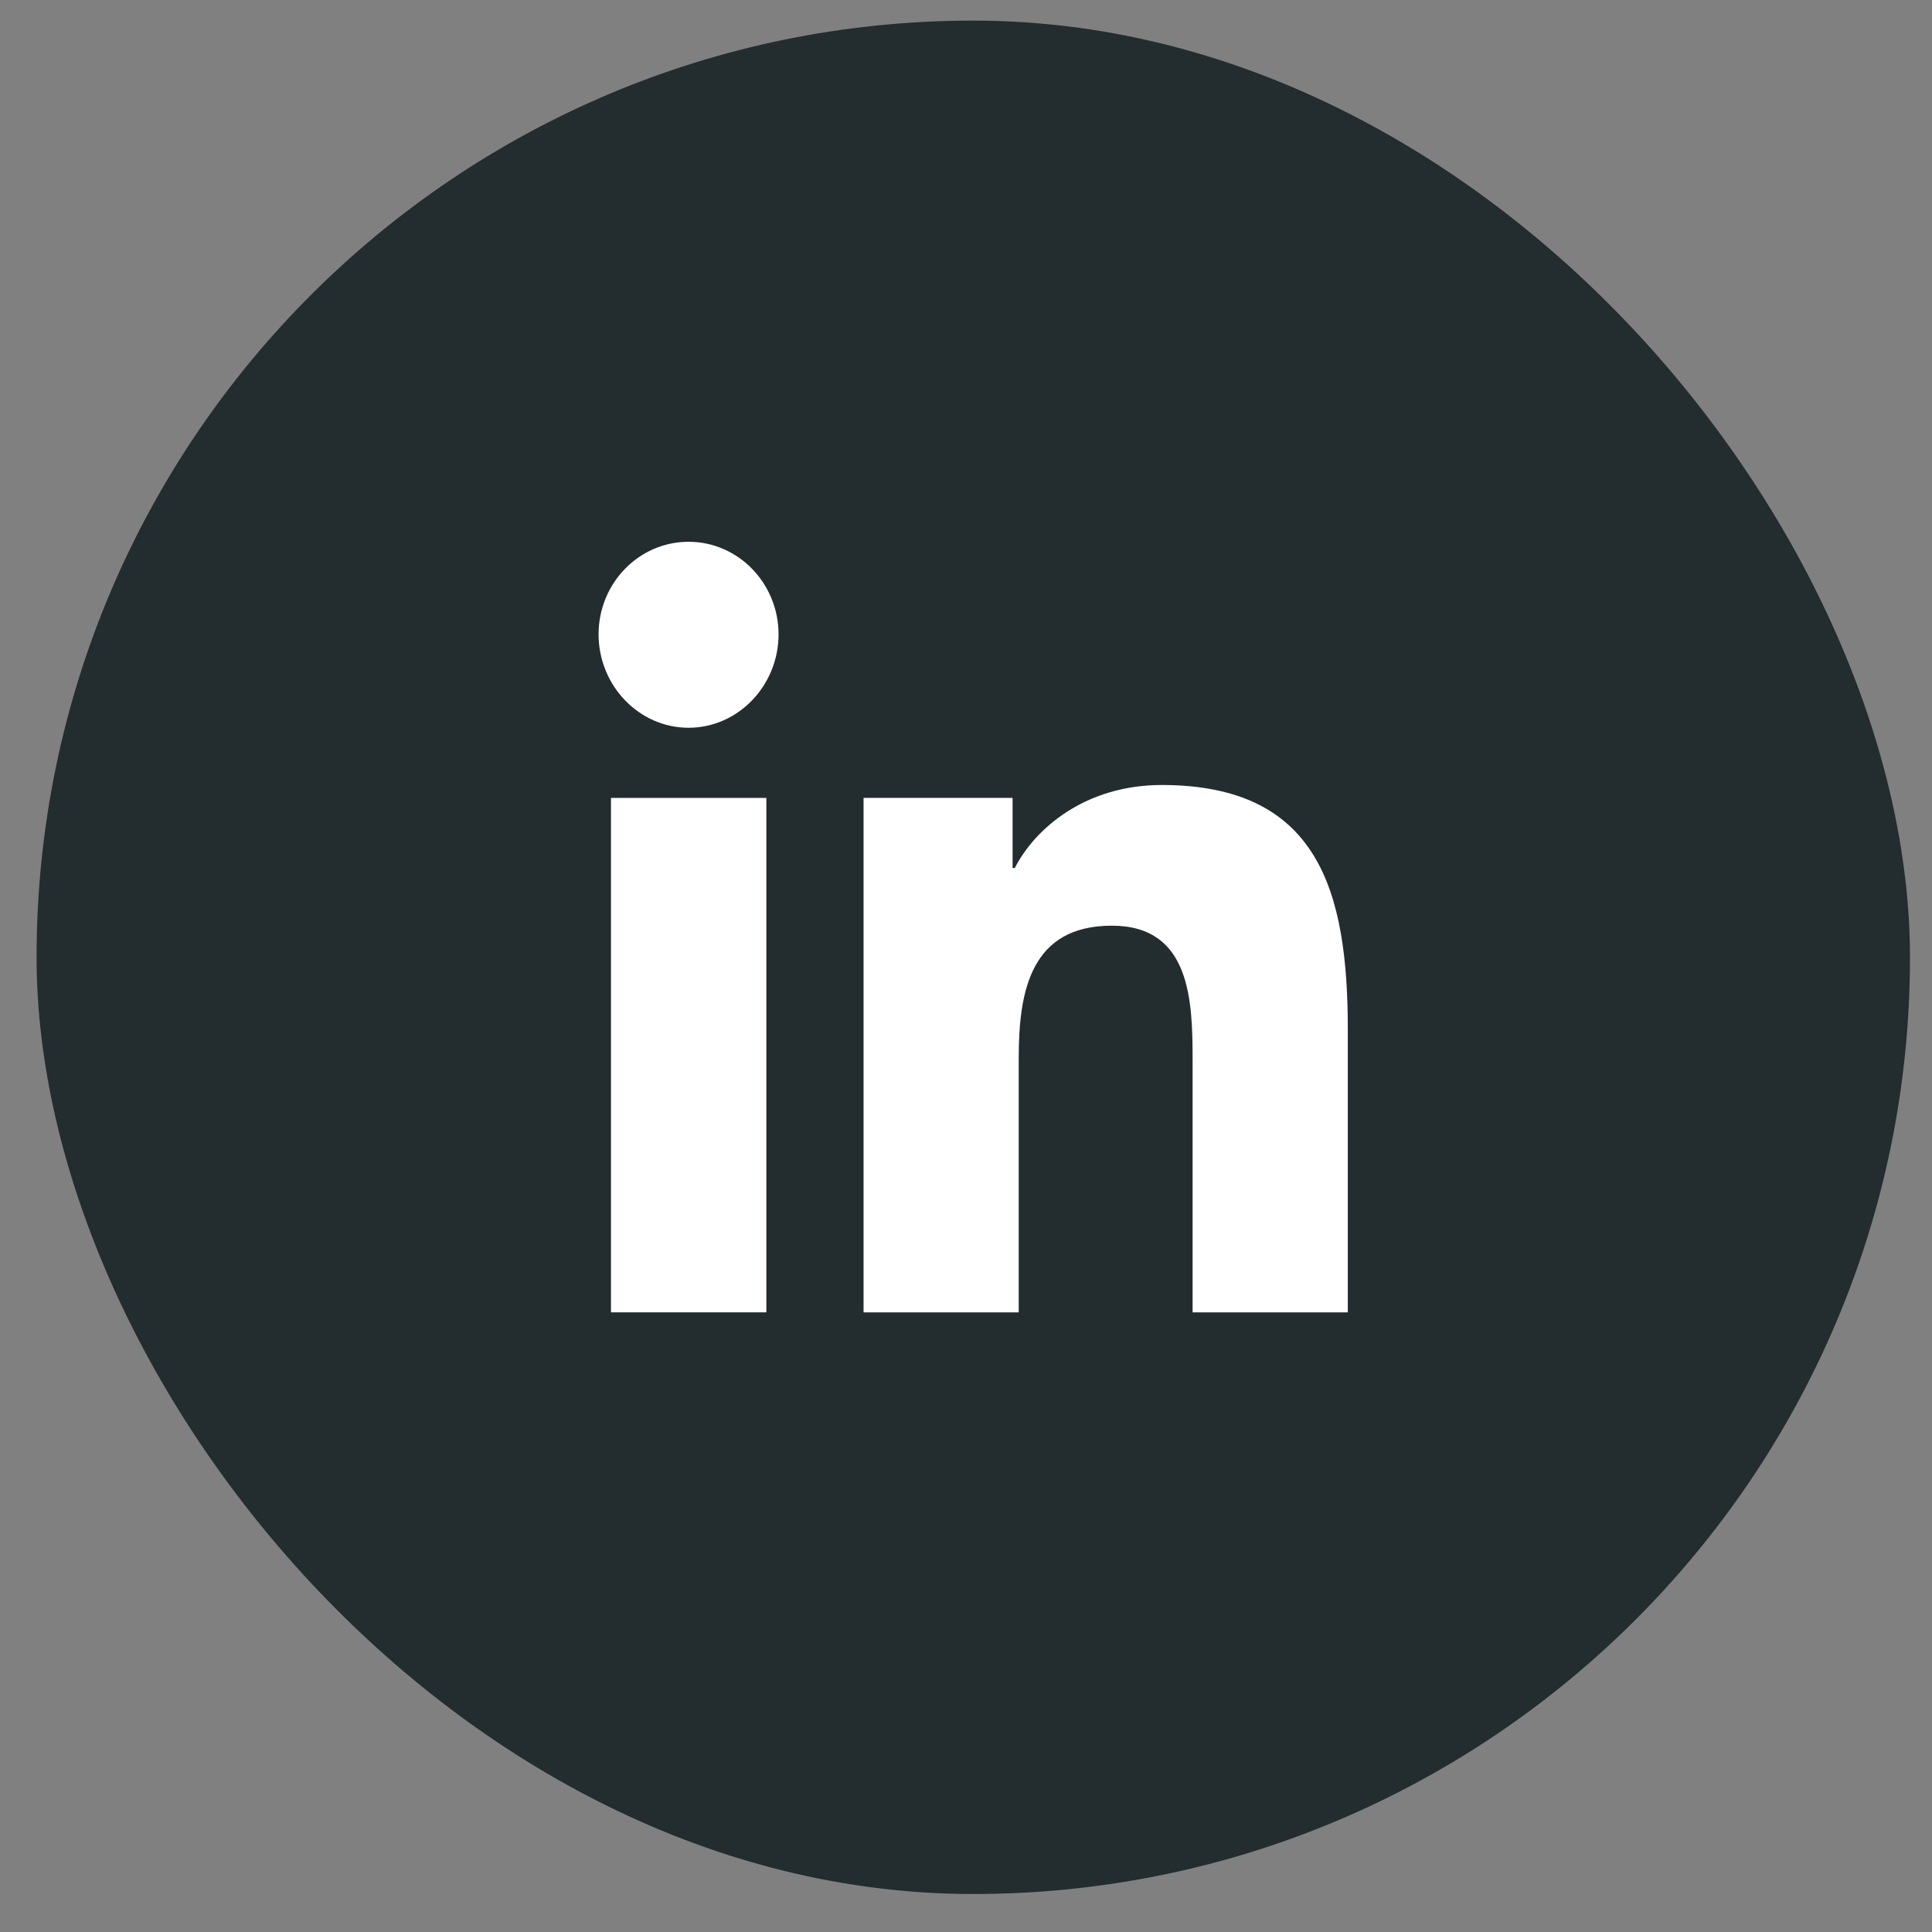 <svg width="45" height="45" viewBox="0 0 45 45" fill="none" xmlns="http://www.w3.org/2000/svg">
<rect x="0" y="0" width="45" height="45" fill="#808080" stroke="none"/>
<rect x="0.852" y="0.48" width="43.635" height="43.635" rx="21.818" fill="#232C2E"/>
<path d="M31.389 30.568V30.568H31.393V23.985C31.393 20.764 30.719 18.284 27.058 18.284C25.299 18.284 24.118 19.277 23.636 20.218H23.585V18.584H20.114V30.568H23.728V24.634C23.728 23.072 24.016 21.561 25.897 21.561C27.751 21.561 27.778 23.344 27.778 24.734V30.568H31.389Z" fill="white"/>
<path d="M14.231 18.585H17.85V30.567H14.231V18.585Z" fill="white"/>
<path d="M16.038 12.619C14.881 12.619 13.942 13.585 13.942 14.775C13.942 15.965 14.881 16.951 16.038 16.951C17.195 16.951 18.134 15.965 18.134 14.775C18.133 13.585 17.194 12.619 16.038 12.619V12.619Z" fill="white"/>
</svg>
